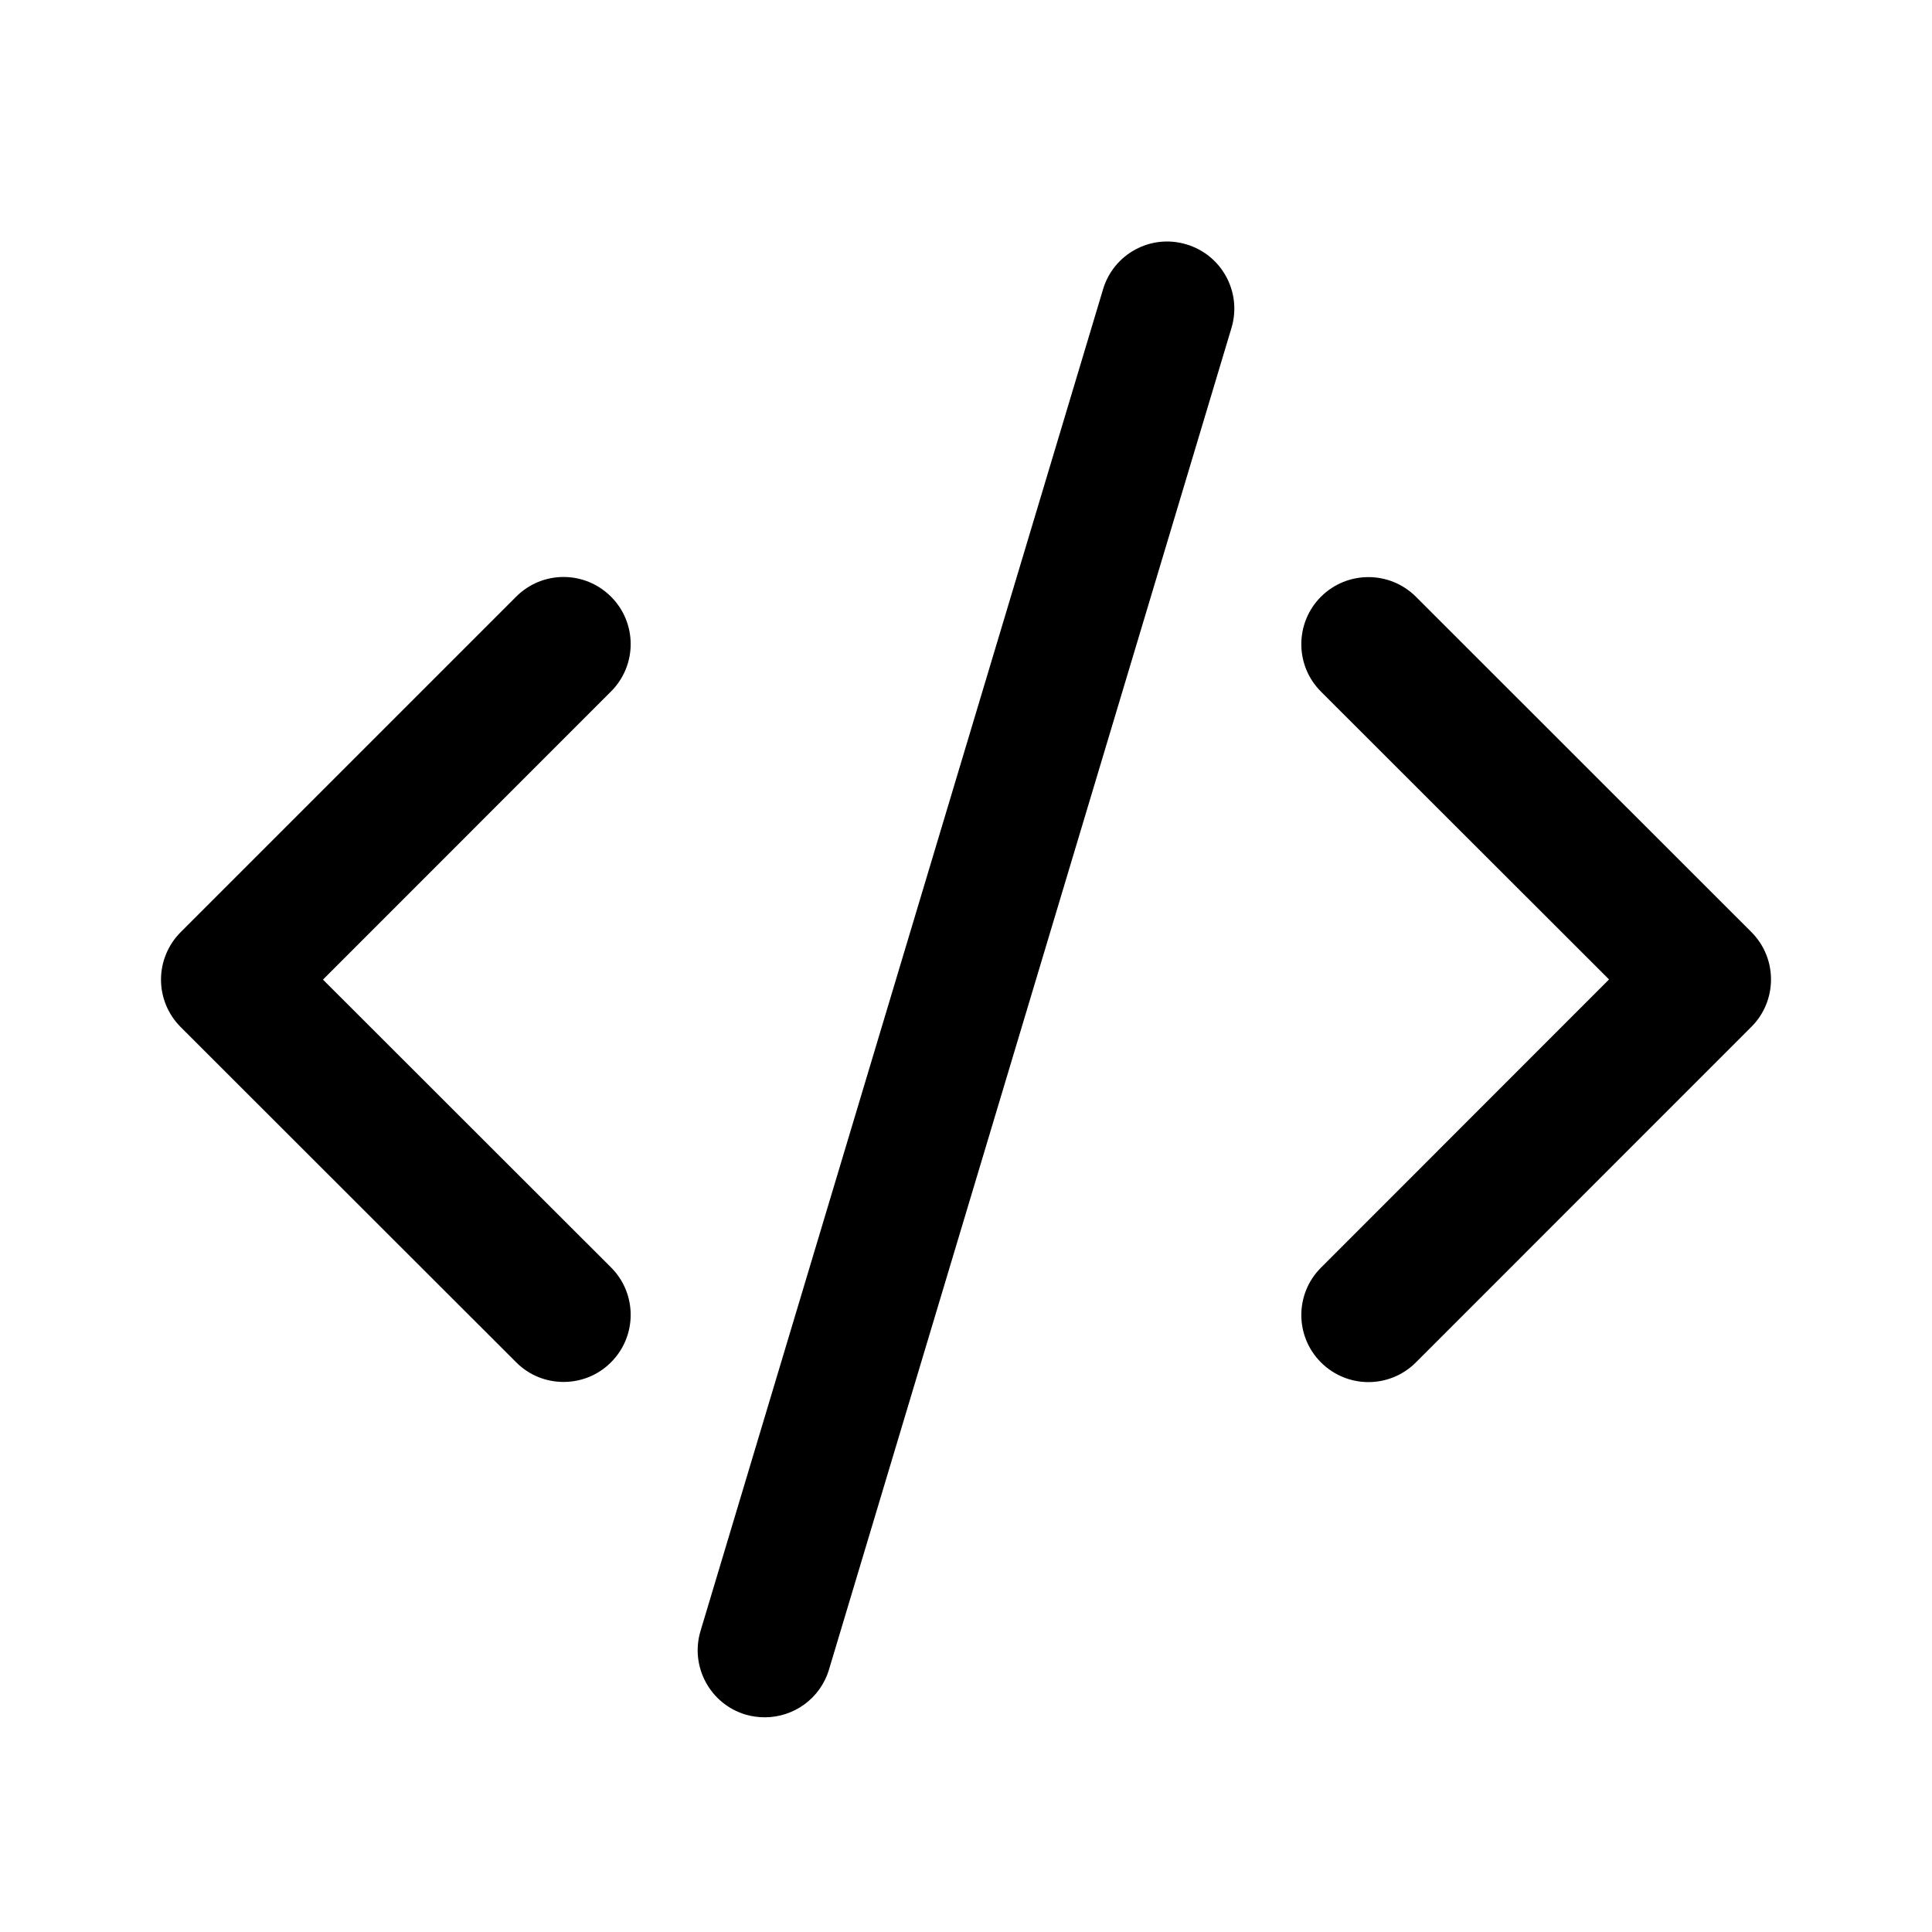 <svg viewBox="0 0 24 24" fill="none" xmlns="http://www.w3.org/2000/svg">
<path fill-rule="evenodd" clip-rule="evenodd" d="M21.756 12.756L17.588 16.925C17.426 17.087 17.212 17.169 16.999 17.169C16.786 17.169 16.573 17.087 16.41 16.925C16.084 16.599 16.084 16.072 16.41 15.747L19.988 12.167L16.41 8.592C16.084 8.267 16.084 7.738 16.41 7.412C16.736 7.088 17.262 7.088 17.588 7.412L21.756 11.578C21.913 11.735 22 11.946 22 12.167C22 12.388 21.913 12.6 21.756 12.756ZM10.298 20.74C10.19 21.101 9.859 21.333 9.5 21.333C9.421 21.333 9.341 21.322 9.261 21.299C8.82 21.167 8.57 20.701 8.702 20.261L13.702 3.595C13.833 3.154 14.296 2.902 14.739 3.036C15.18 3.168 15.43 3.632 15.298 4.073L10.298 20.74ZM7.59 16.923C7.428 17.086 7.214 17.167 7.001 17.167C6.787 17.167 6.574 17.086 6.412 16.923L2.244 12.758C2.088 12.602 2 12.39 2 12.169C2 11.949 2.088 11.736 2.244 11.58L6.412 7.412C6.737 7.086 7.264 7.086 7.59 7.412C7.916 7.737 7.916 8.264 7.59 8.59L4.012 12.169L7.59 15.744C7.916 16.069 7.916 16.598 7.59 16.923Z" fill="currentColor"/>
</svg>